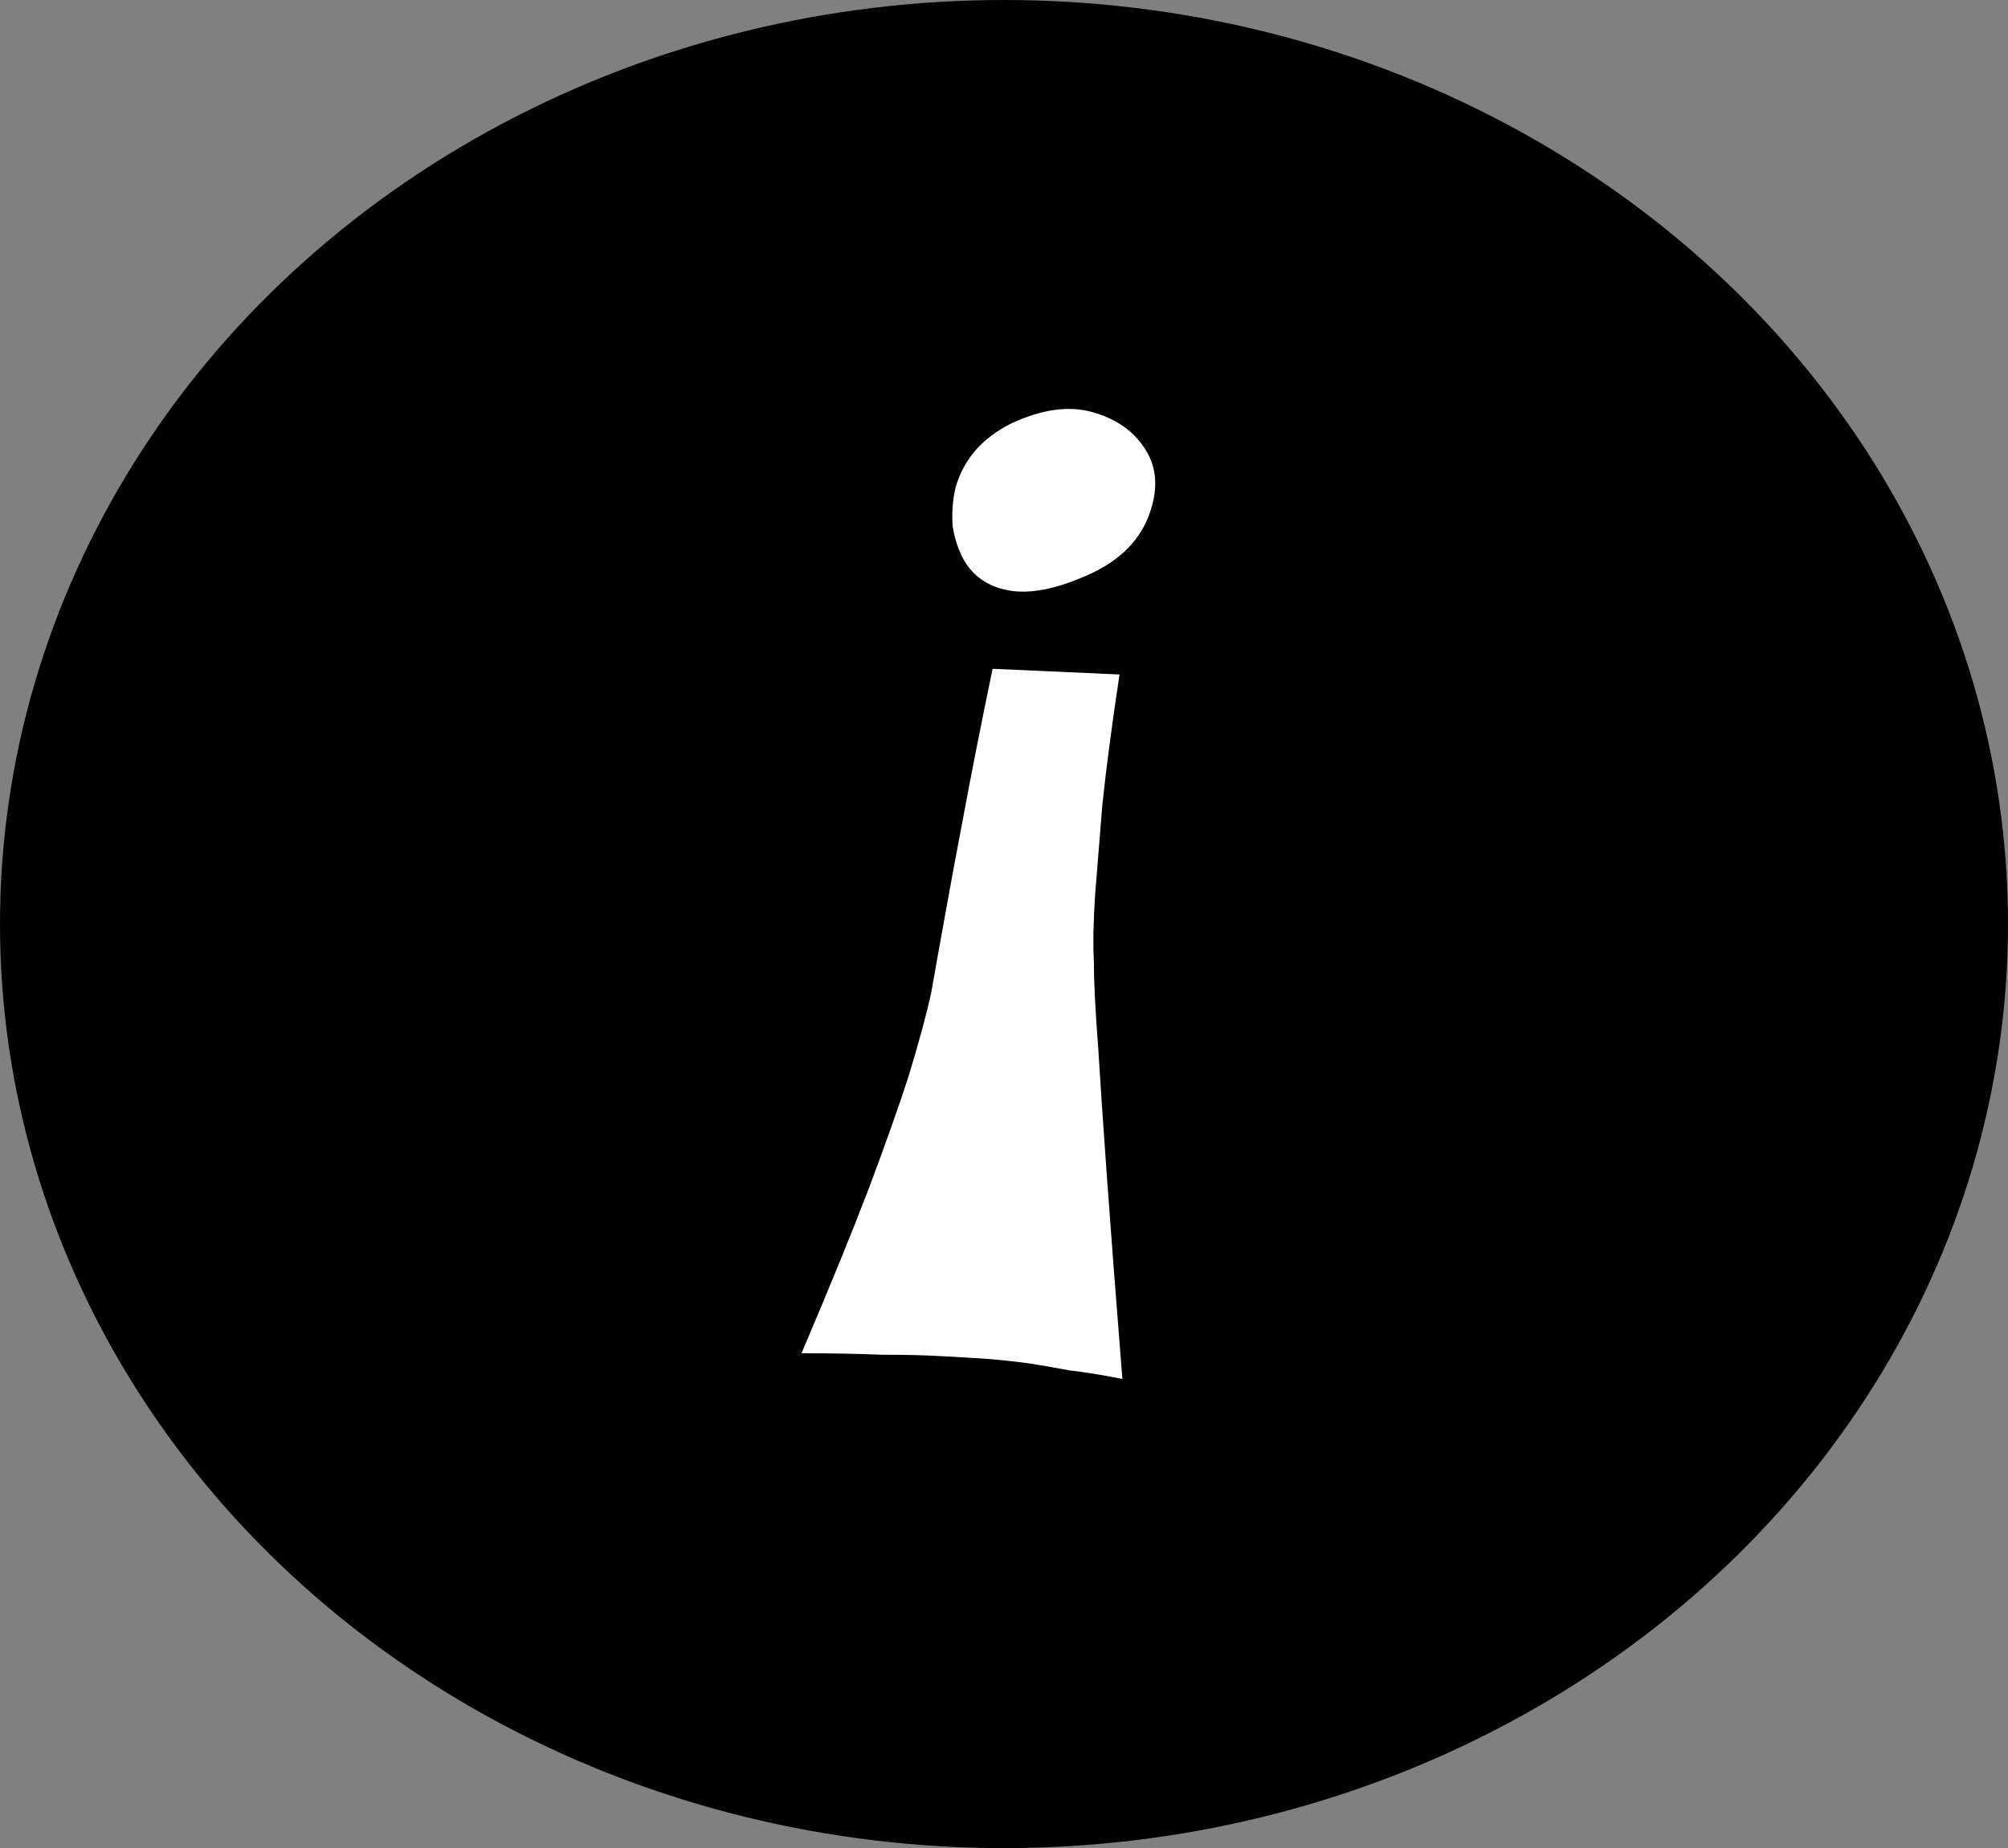 <svg width="88" height="81" viewBox="0 0 88 81" fill="none" xmlns="http://www.w3.org/2000/svg">
<rect x="0" y="0" width="88" height="81" fill="#808080" stroke="none"/>
<ellipse cx="44" cy="40.5" rx="44" ry="40.5" fill="black"/>
<path d="M49.188 60.438C48.354 60.271 47.583 60.146 46.875 60.062C46.208 59.938 45.604 59.833 45.062 59.75C44.438 59.667 43.854 59.604 43.312 59.562C42.729 59.521 42.042 59.479 41.25 59.438C40.542 59.396 39.667 59.375 38.625 59.375C37.625 59.333 36.458 59.312 35.125 59.312C36.333 56.479 37.312 54.083 38.062 52.125C38.812 50.125 39.396 48.479 39.812 47.188C40.271 45.688 40.604 44.458 40.812 43.5C40.979 42.542 41.188 41.375 41.438 40C41.646 38.833 41.917 37.375 42.25 35.625C42.583 33.833 43 31.729 43.5 29.312L49.062 29.562C48.729 31.771 48.479 33.667 48.312 35.25C48.188 36.792 48.083 38.083 48 39.125C47.917 40.333 47.896 41.333 47.938 42.125C47.938 43 48 44.25 48.125 45.875C48.208 47.25 48.333 49.104 48.5 51.438C48.667 53.771 48.896 56.771 49.188 60.438ZM42.25 24.562C42 24.104 41.833 23.604 41.75 23.062C41.708 22.479 41.75 21.917 41.875 21.375C42.042 20.792 42.312 20.271 42.688 19.812C43.104 19.312 43.646 18.896 44.312 18.562C45.646 17.938 46.833 17.771 47.875 18.062C48.917 18.354 49.688 18.896 50.188 19.688C50.729 20.521 50.771 21.521 50.312 22.688C49.854 23.812 48.938 24.667 47.562 25.25C46.229 25.833 45.104 26.042 44.188 25.875C43.312 25.708 42.667 25.271 42.25 24.562Z" fill="white"/>
</svg>
